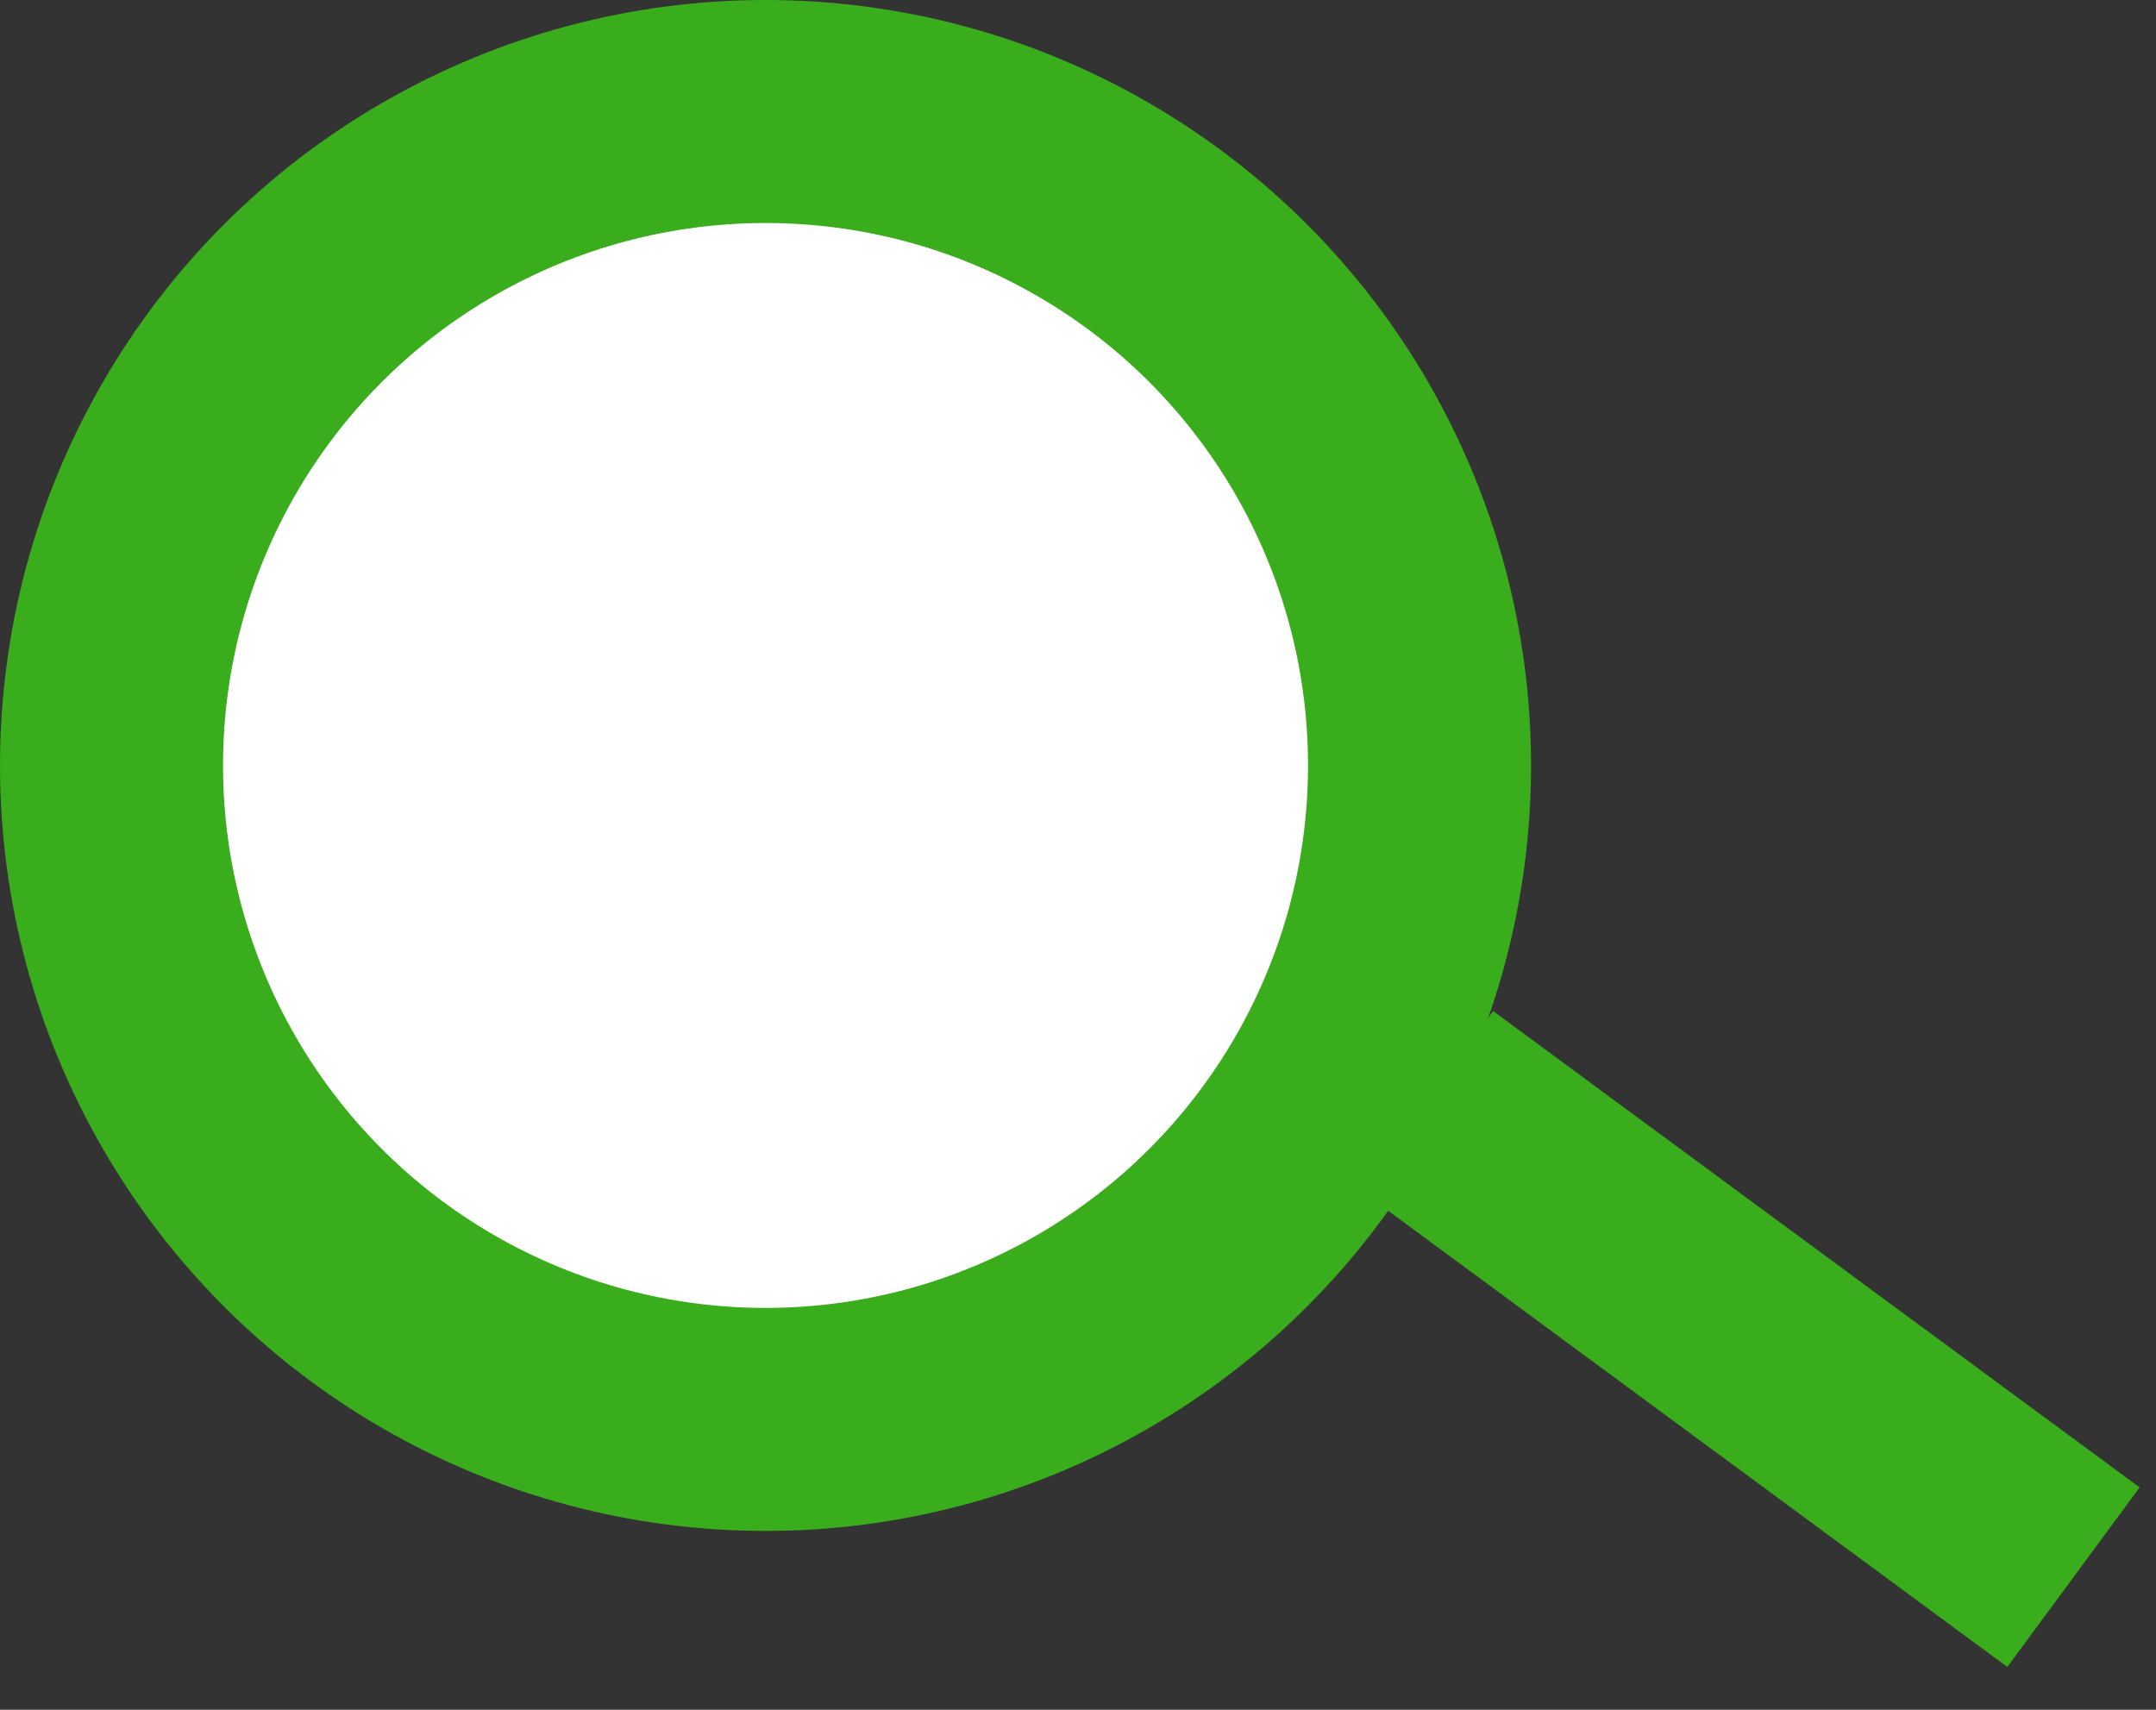 <svg xmlns="http://www.w3.org/2000/svg" viewBox="0 0 29 23" fill="none">
  
    <rect x="0" y="0" width="29" height="23" fill="#333333" stroke="none"/>
  
    <line x1="19.195" y1="14.809" x2="27.89" y2="21.216" stroke="#3AAD1D" stroke-width="3"/>
    <circle cx="10.297" cy="10.297" r="8.797" fill="white" stroke="#3AAD1D" stroke-width="3"/>
</svg>
